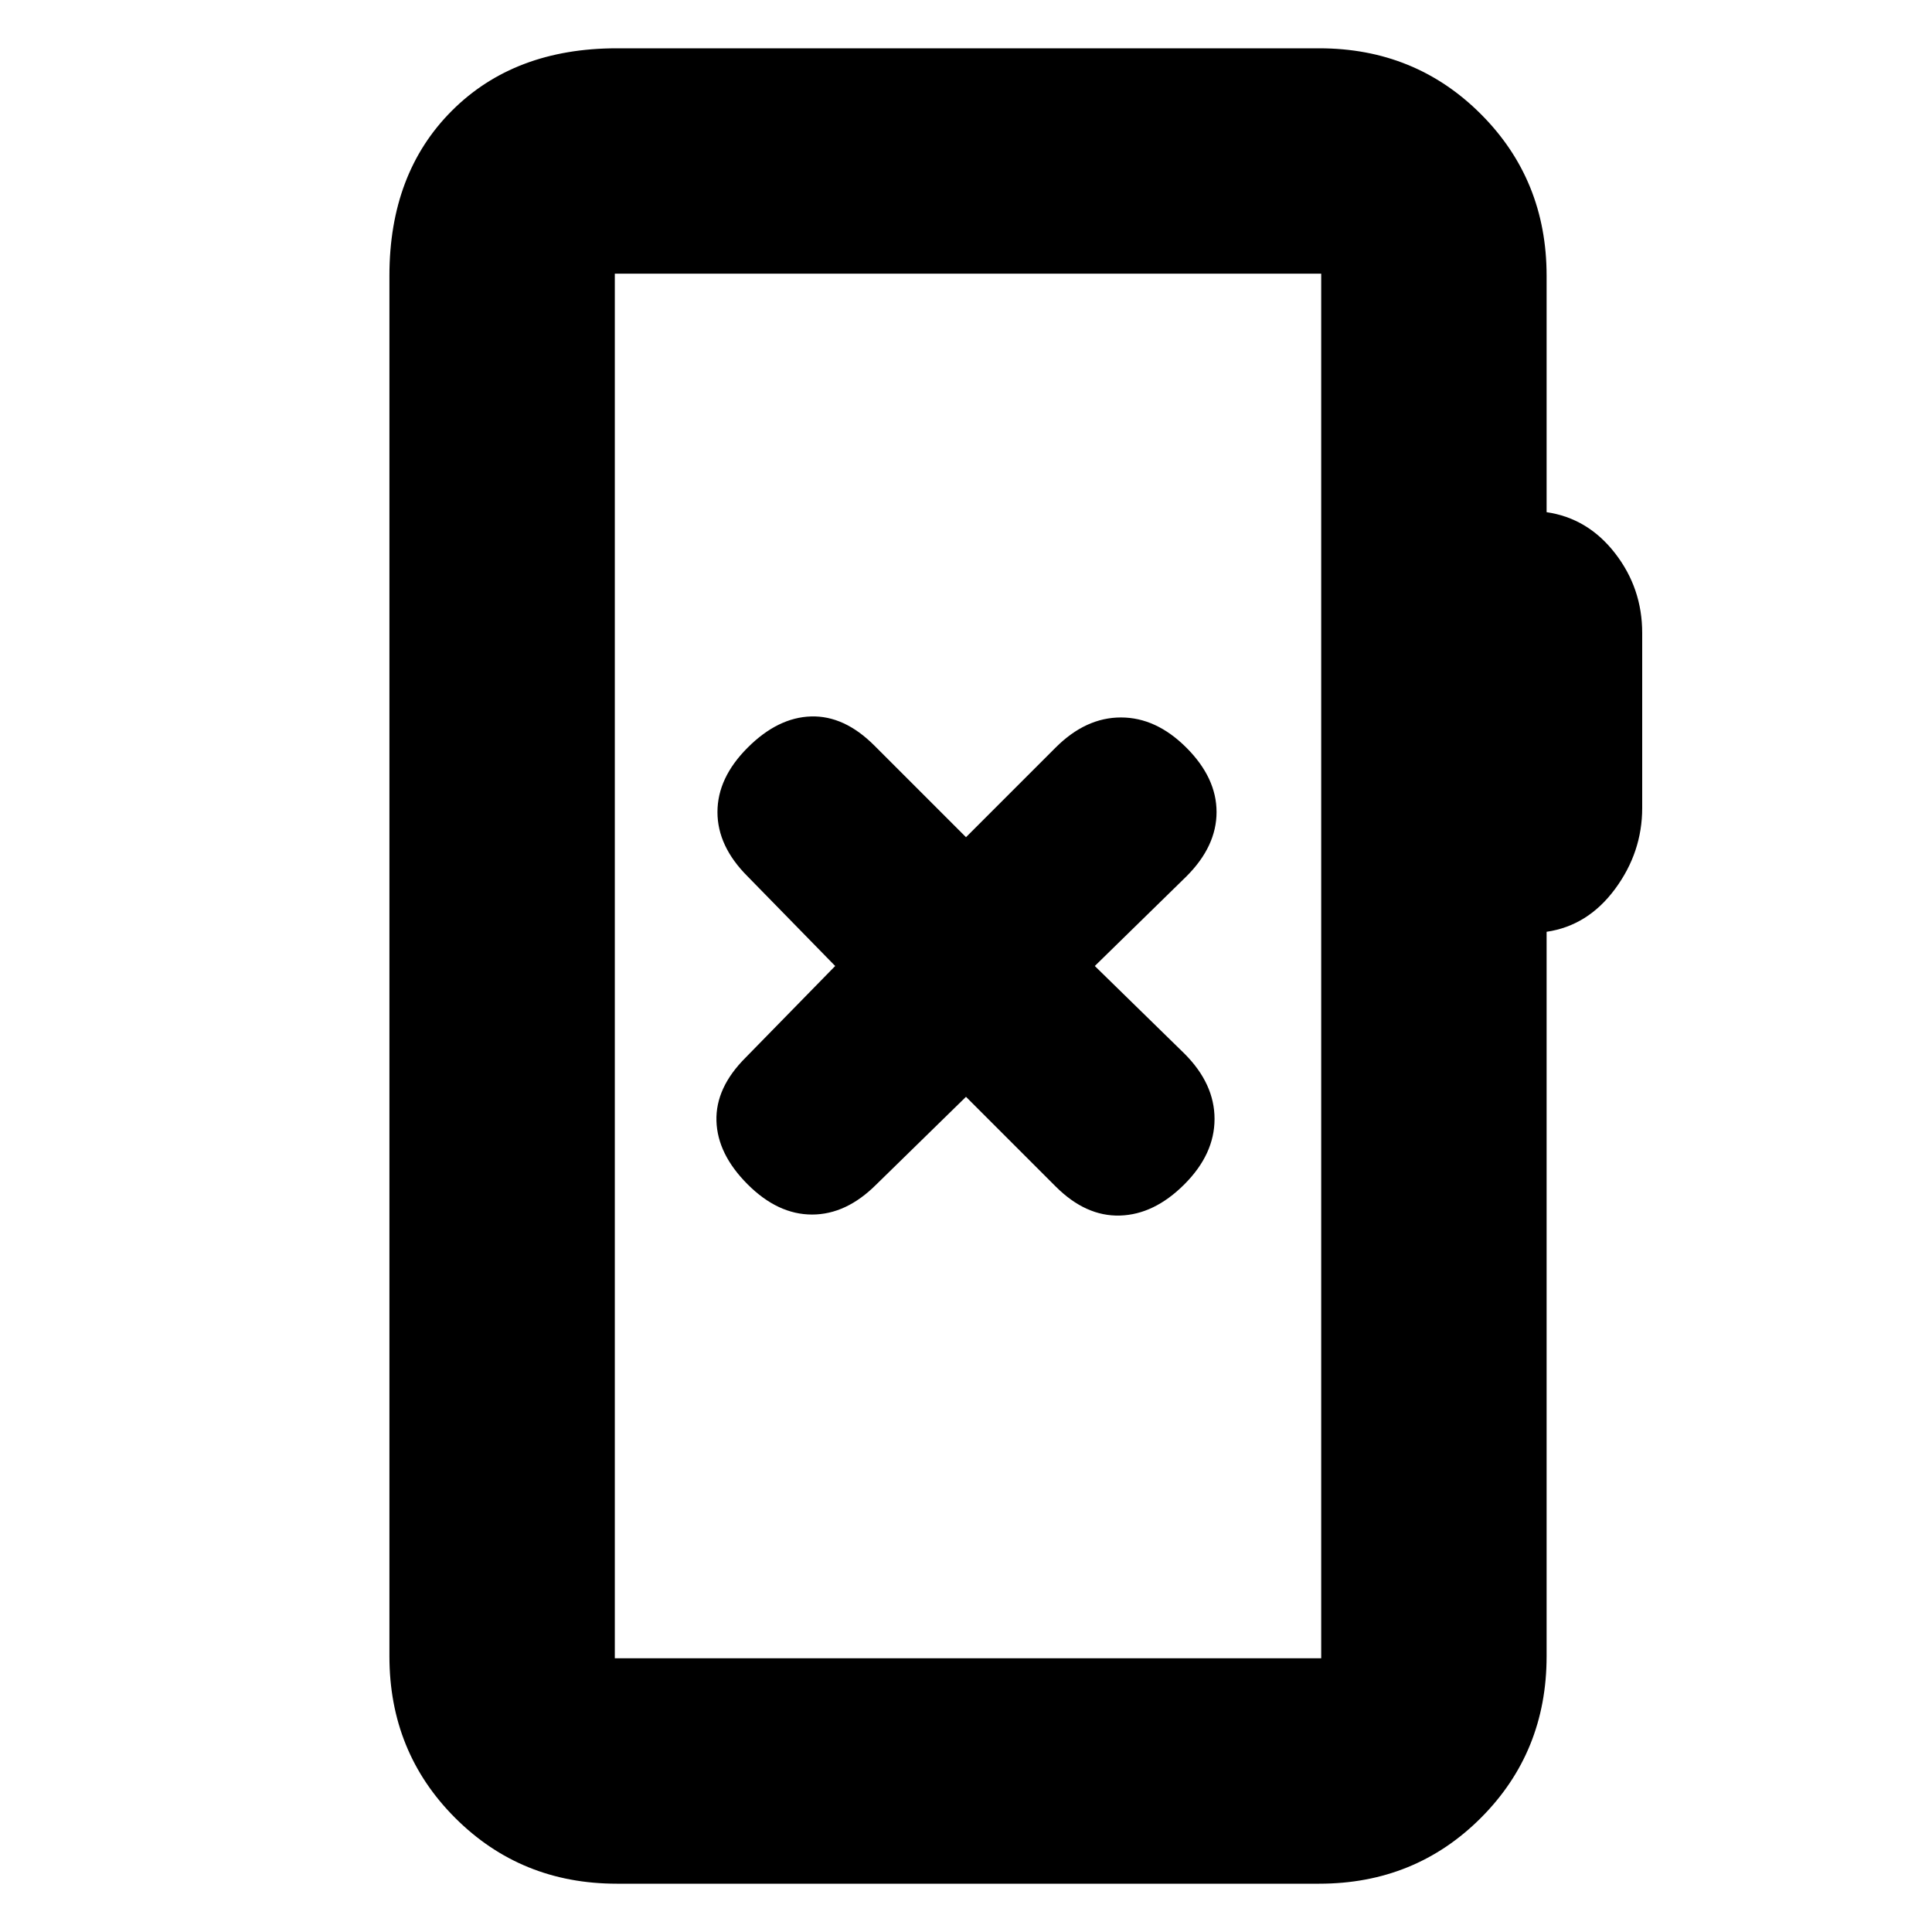 <svg xmlns="http://www.w3.org/2000/svg" height="20" viewBox="0 -960 960 960" width="20"><path d="M306.5-24q-47.64 0-80.32-32.68Q193.5-89.36 193.5-137v-686q0-50.94 31.03-81.97T306.5-936h349q47.64 0 80.32 32.68Q768.5-870.64 768.5-823v117.5q20.5 3 34 20.39T816-645.5v86.96q0 22.04-13.5 40.29t-34 21.25v360q0 47.64-32.68 80.32Q703.14-24 655.5-24h-349Zm-1-112h351v-688h-351v688Zm0 0v-688 688ZM480-415l44.57 44.57Q539.5-355.5 556.5-356t32-15.5q15-15 15-32.5t-14.93-32.43L544-480l45.57-44.57q14.93-14.93 14.93-31.93t-15-32q-15-15-32.5-15t-32.43 14.93L480-544l-45.57-45.57Q419.5-604.5 403-604t-31.5 15.5q-15 15-15 32t14.93 31.93L415-480l-44.57 45.57Q355.5-419.5 356-403t15.5 31.5q15 15 32 15t31.93-14.93L480-415Z"/></svg>